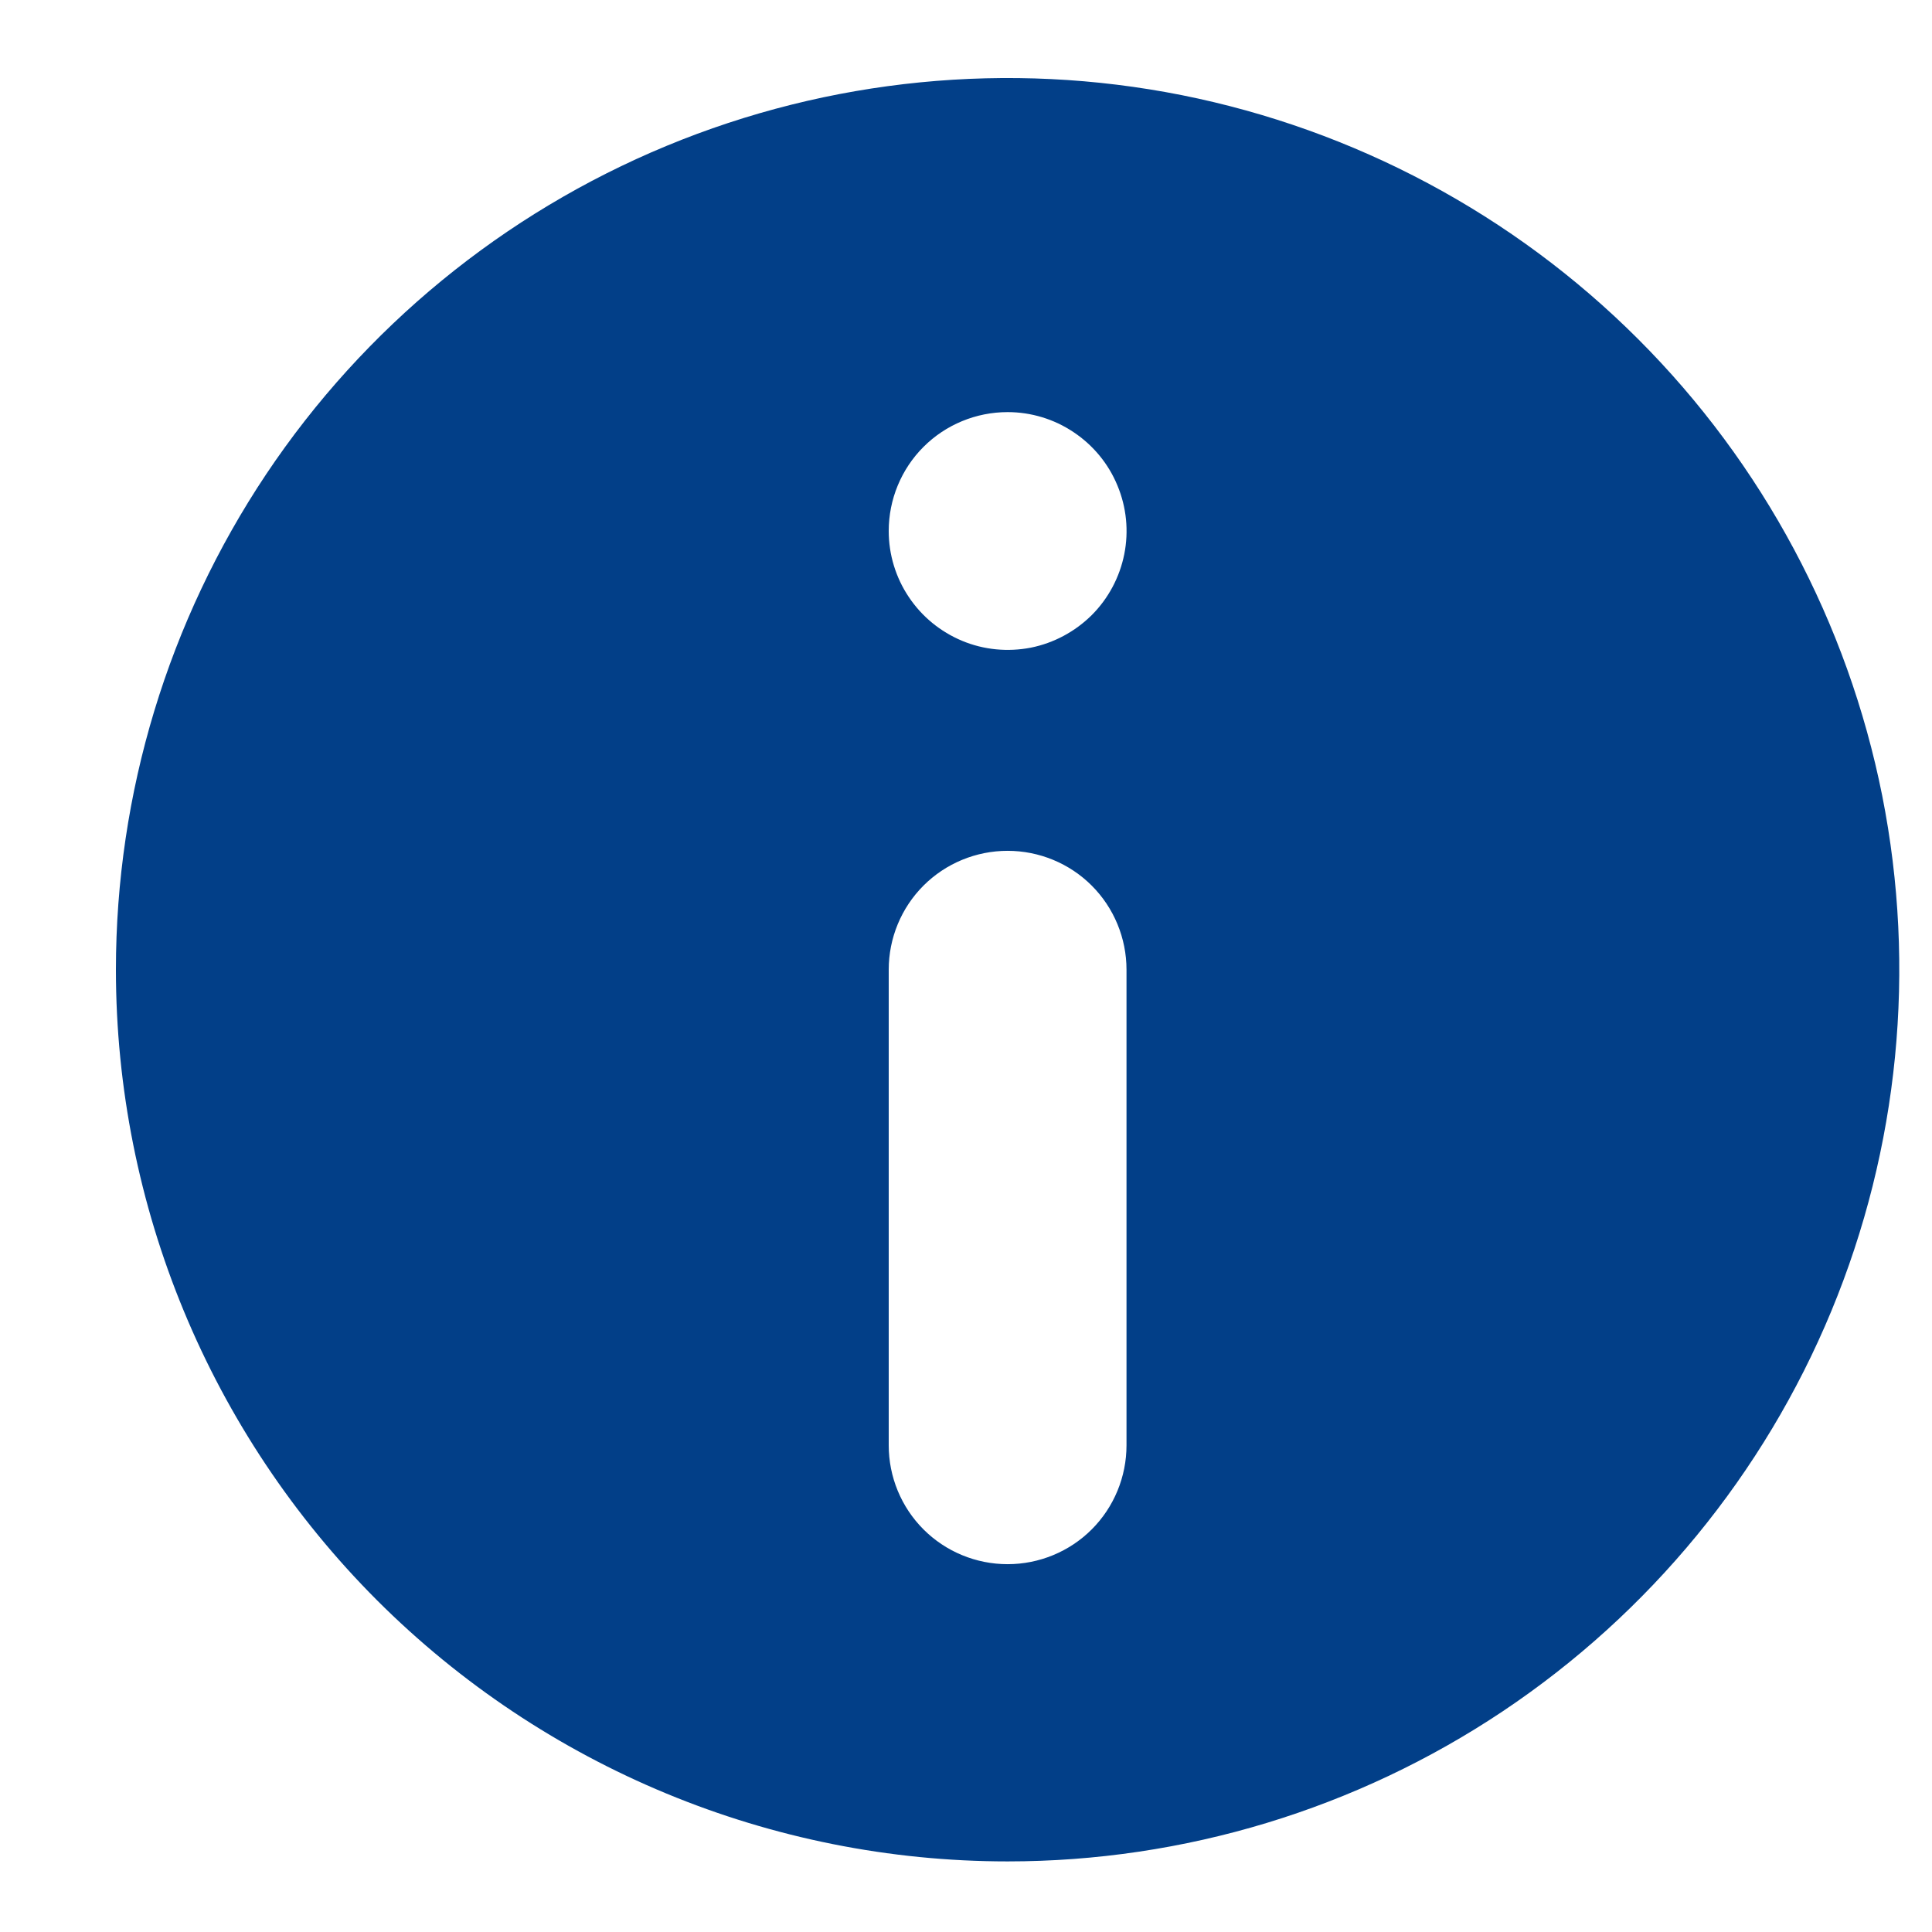 <svg width="13" height="13" viewBox="0 0 13 13" fill="none" xmlns="http://www.w3.org/2000/svg">
<path d="M6.78 12.525C7.967 12.525 9.127 12.173 10.113 11.514C11.1 10.854 11.869 9.917 12.323 8.821C12.777 7.725 12.896 6.518 12.665 5.354C12.433 4.19 11.862 3.121 11.023 2.282C10.184 1.443 9.114 0.872 7.951 0.64C6.787 0.409 5.58 0.528 4.484 0.982C3.388 1.436 2.45 2.205 1.791 3.191C1.132 4.178 0.78 5.338 0.78 6.525C0.78 8.116 1.412 9.642 2.537 10.768C3.663 11.893 5.189 12.525 6.78 12.525ZM6.78 2.773C6.938 2.773 7.093 2.82 7.224 2.908C7.356 2.996 7.459 3.121 7.519 3.267C7.58 3.413 7.596 3.574 7.565 3.729C7.534 3.884 7.458 4.027 7.346 4.139C7.234 4.25 7.091 4.327 6.936 4.358C6.781 4.388 6.62 4.373 6.474 4.312C6.328 4.251 6.203 4.149 6.115 4.017C6.027 3.886 5.98 3.731 5.98 3.573C5.98 3.361 6.064 3.157 6.214 3.007C6.364 2.857 6.568 2.773 6.78 2.773ZM5.98 6.525C5.98 6.313 6.064 6.109 6.214 5.959C6.364 5.809 6.568 5.725 6.78 5.725C6.992 5.725 7.196 5.809 7.346 5.959C7.496 6.109 7.58 6.313 7.58 6.525V9.725C7.58 9.937 7.496 10.141 7.346 10.291C7.196 10.441 6.992 10.525 6.78 10.525C6.568 10.525 6.364 10.441 6.214 10.291C6.064 10.141 5.98 9.937 5.98 9.725V6.525Z" fill="#023F88"/>
</svg>
